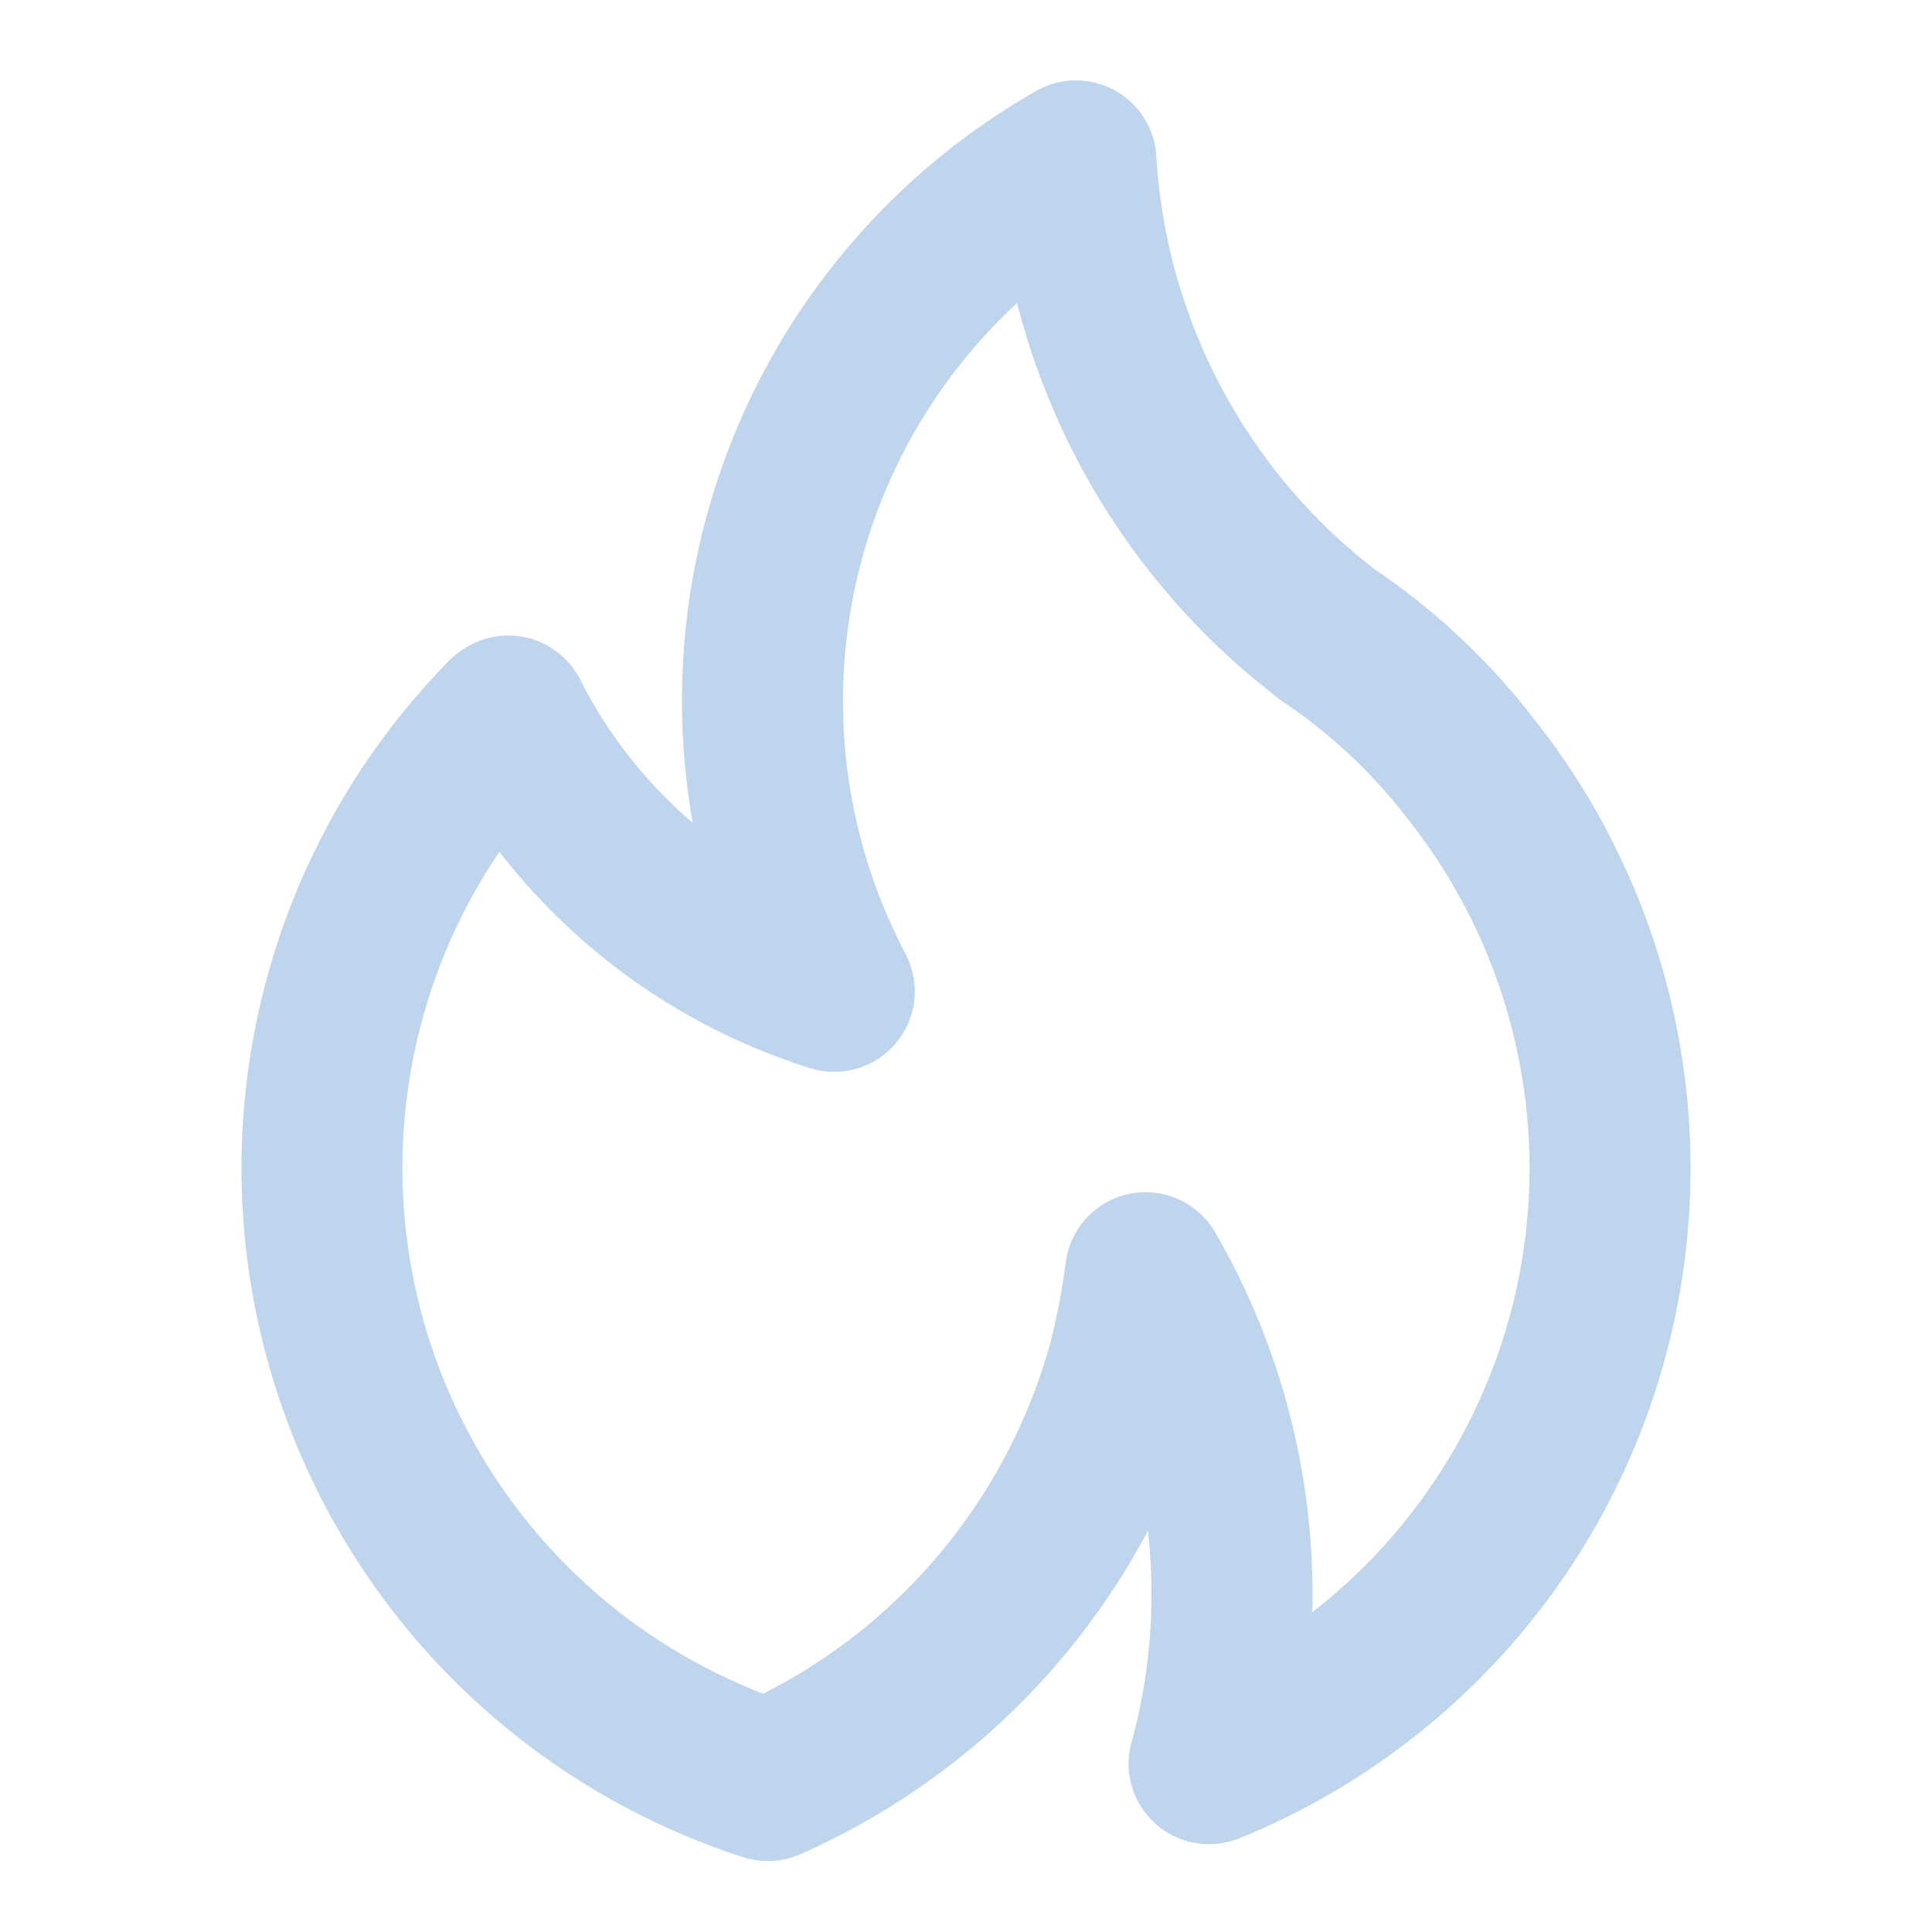 <svg width="30" height="30" fill="none" xmlns="http://www.w3.org/2000/svg"><path d="M19.415 10.494l.002.001.004.003-.006-.004zM6.972 10.26c.087-.084.184-.157.288-.219a1.25 1.25 0 011.75.514 7.228 7.228 0 001.747 2.223A10.893 10.893 0 0116.09 1.412a1.25 1.25 0 011.865 1.007 8.772 8.772 0 003.088 6.177l.288.234a10.639 10.639 0 012.485 2.329 11.228 11.228 0 01-4.57 17.385 1.25 1.25 0 01-1.659-1.548c.28-1.05.36-2.145.238-3.226a11.255 11.255 0 01-5.392 5.02c-.281.126-.6.143-.893.048A11.243 11.243 0 016.972 10.26zm4.881 16.039a8.704 8.704 0 004.472-5.503c.097-.397.172-.8.225-1.205a1.25 1.25 0 012.32-.454 11.198 11.198 0 011.507 5.898 8.731 8.731 0 001.47-12.335 8.192 8.192 0 00-1.952-1.822.945.945 0 01-.094-.07s-.37-.306-.383-.312a11.21 11.21 0 01-3.625-5.791 8.42 8.42 0 00-1.73 10.11 1.25 1.25 0 01-1.48 1.772 9.82 9.82 0 01-4.828-3.36A8.75 8.75 0 0011.853 26.3z" fill="#BFD4ED"/></svg>